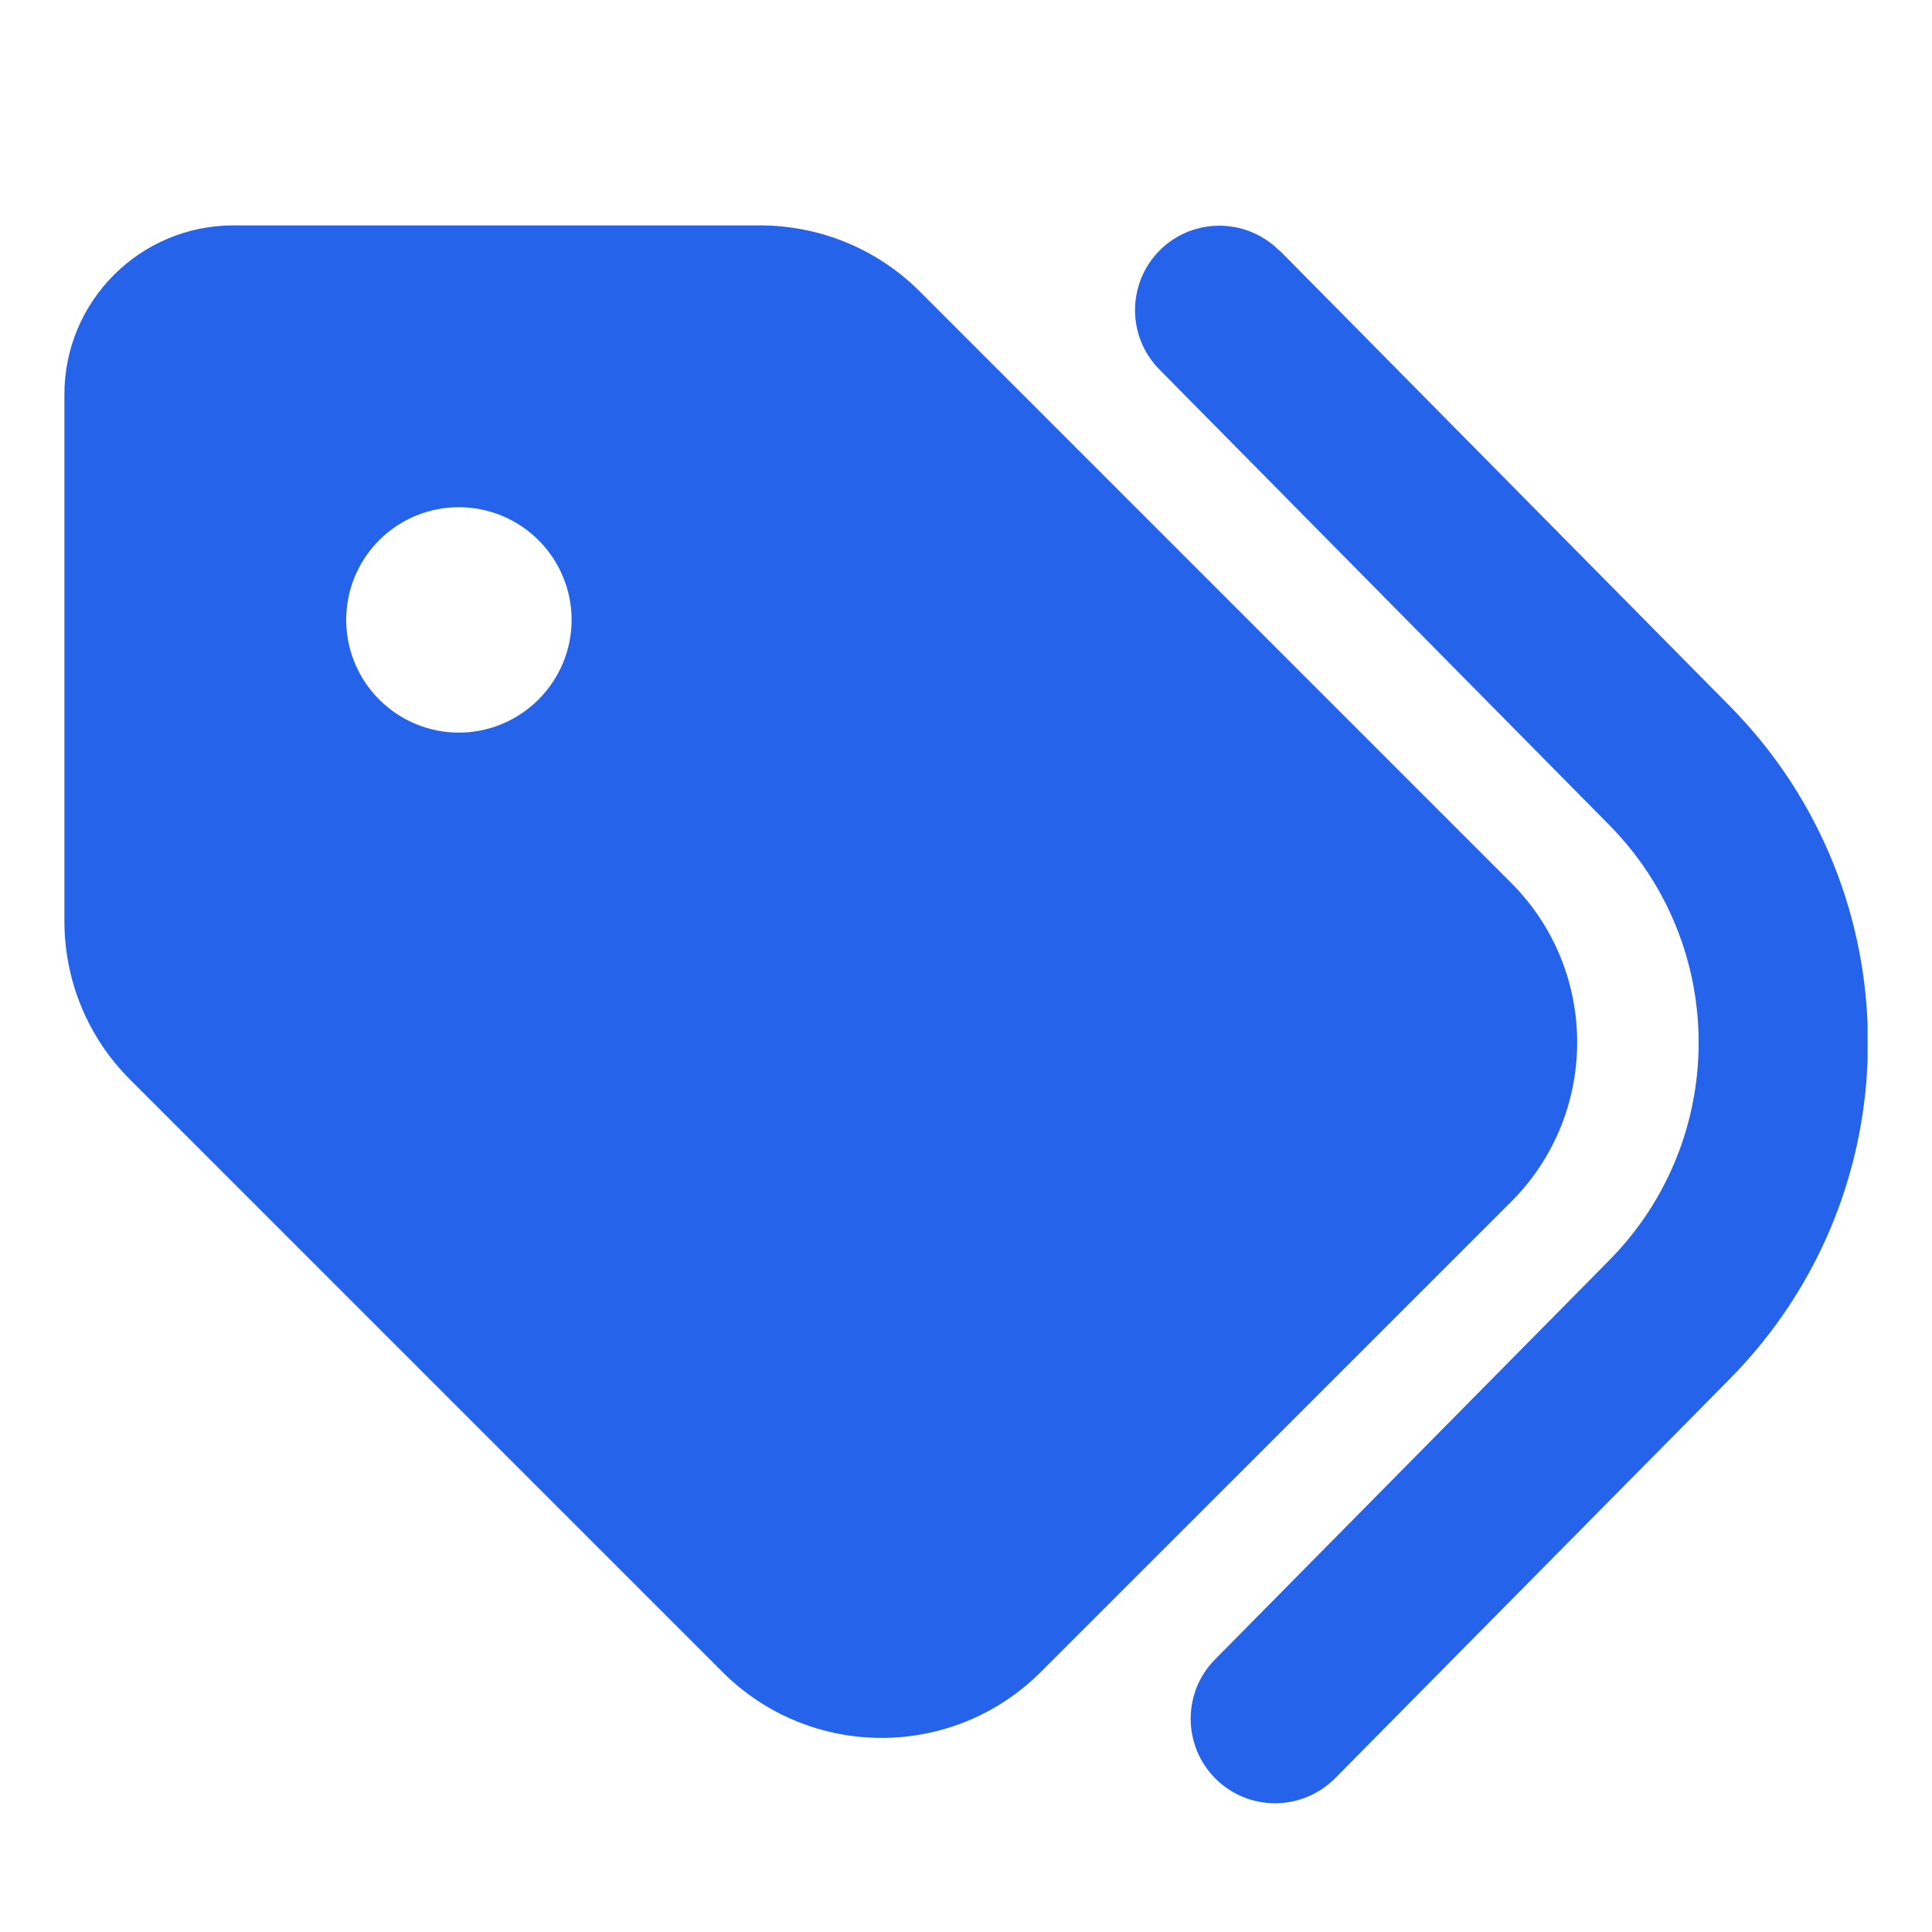 <svg width="15" height="15" viewBox="0 0 15 15" fill="none" xmlns="http://www.w3.org/2000/svg">
<g clip-path="url(#clip0_75_850)">
<path d="M9.934 1.944L13.428 5.48C14.861 6.929 14.861 9.259 13.428 10.708L10.366 13.806C10.111 14.063 9.696 14.066 9.439 13.811C9.182 13.557 9.179 13.141 9.433 12.884L12.493 9.786C13.42 8.848 13.42 7.342 12.493 6.404L9.001 2.868C8.747 2.611 8.75 2.196 9.007 1.941C9.264 1.687 9.679 1.69 9.934 1.947V1.944ZM0.5 7.15V3.062C0.5 2.338 1.088 1.75 1.812 1.75H5.9C6.365 1.75 6.811 1.933 7.139 2.261L11.733 6.855C12.416 7.539 12.416 8.646 11.733 9.33L8.082 12.98C7.399 13.664 6.291 13.664 5.608 12.98L1.014 8.386C0.683 8.058 0.5 7.615 0.5 7.15ZM4.438 4.812C4.438 4.58 4.345 4.358 4.181 4.194C4.017 4.03 3.795 3.938 3.562 3.938C3.33 3.938 3.108 4.03 2.944 4.194C2.78 4.358 2.688 4.58 2.688 4.812C2.688 5.045 2.78 5.267 2.944 5.431C3.108 5.595 3.33 5.688 3.562 5.688C3.795 5.688 4.017 5.595 4.181 5.431C4.345 5.267 4.438 5.045 4.438 4.812Z" fill="#2563EB"/>
</g>
<defs>
<clipPath id="clip0_75_850">
<path d="M0.5 0.875H14.5V14.875H0.5V0.875Z" fill="white"/>
</clipPath>
</defs>
</svg>
